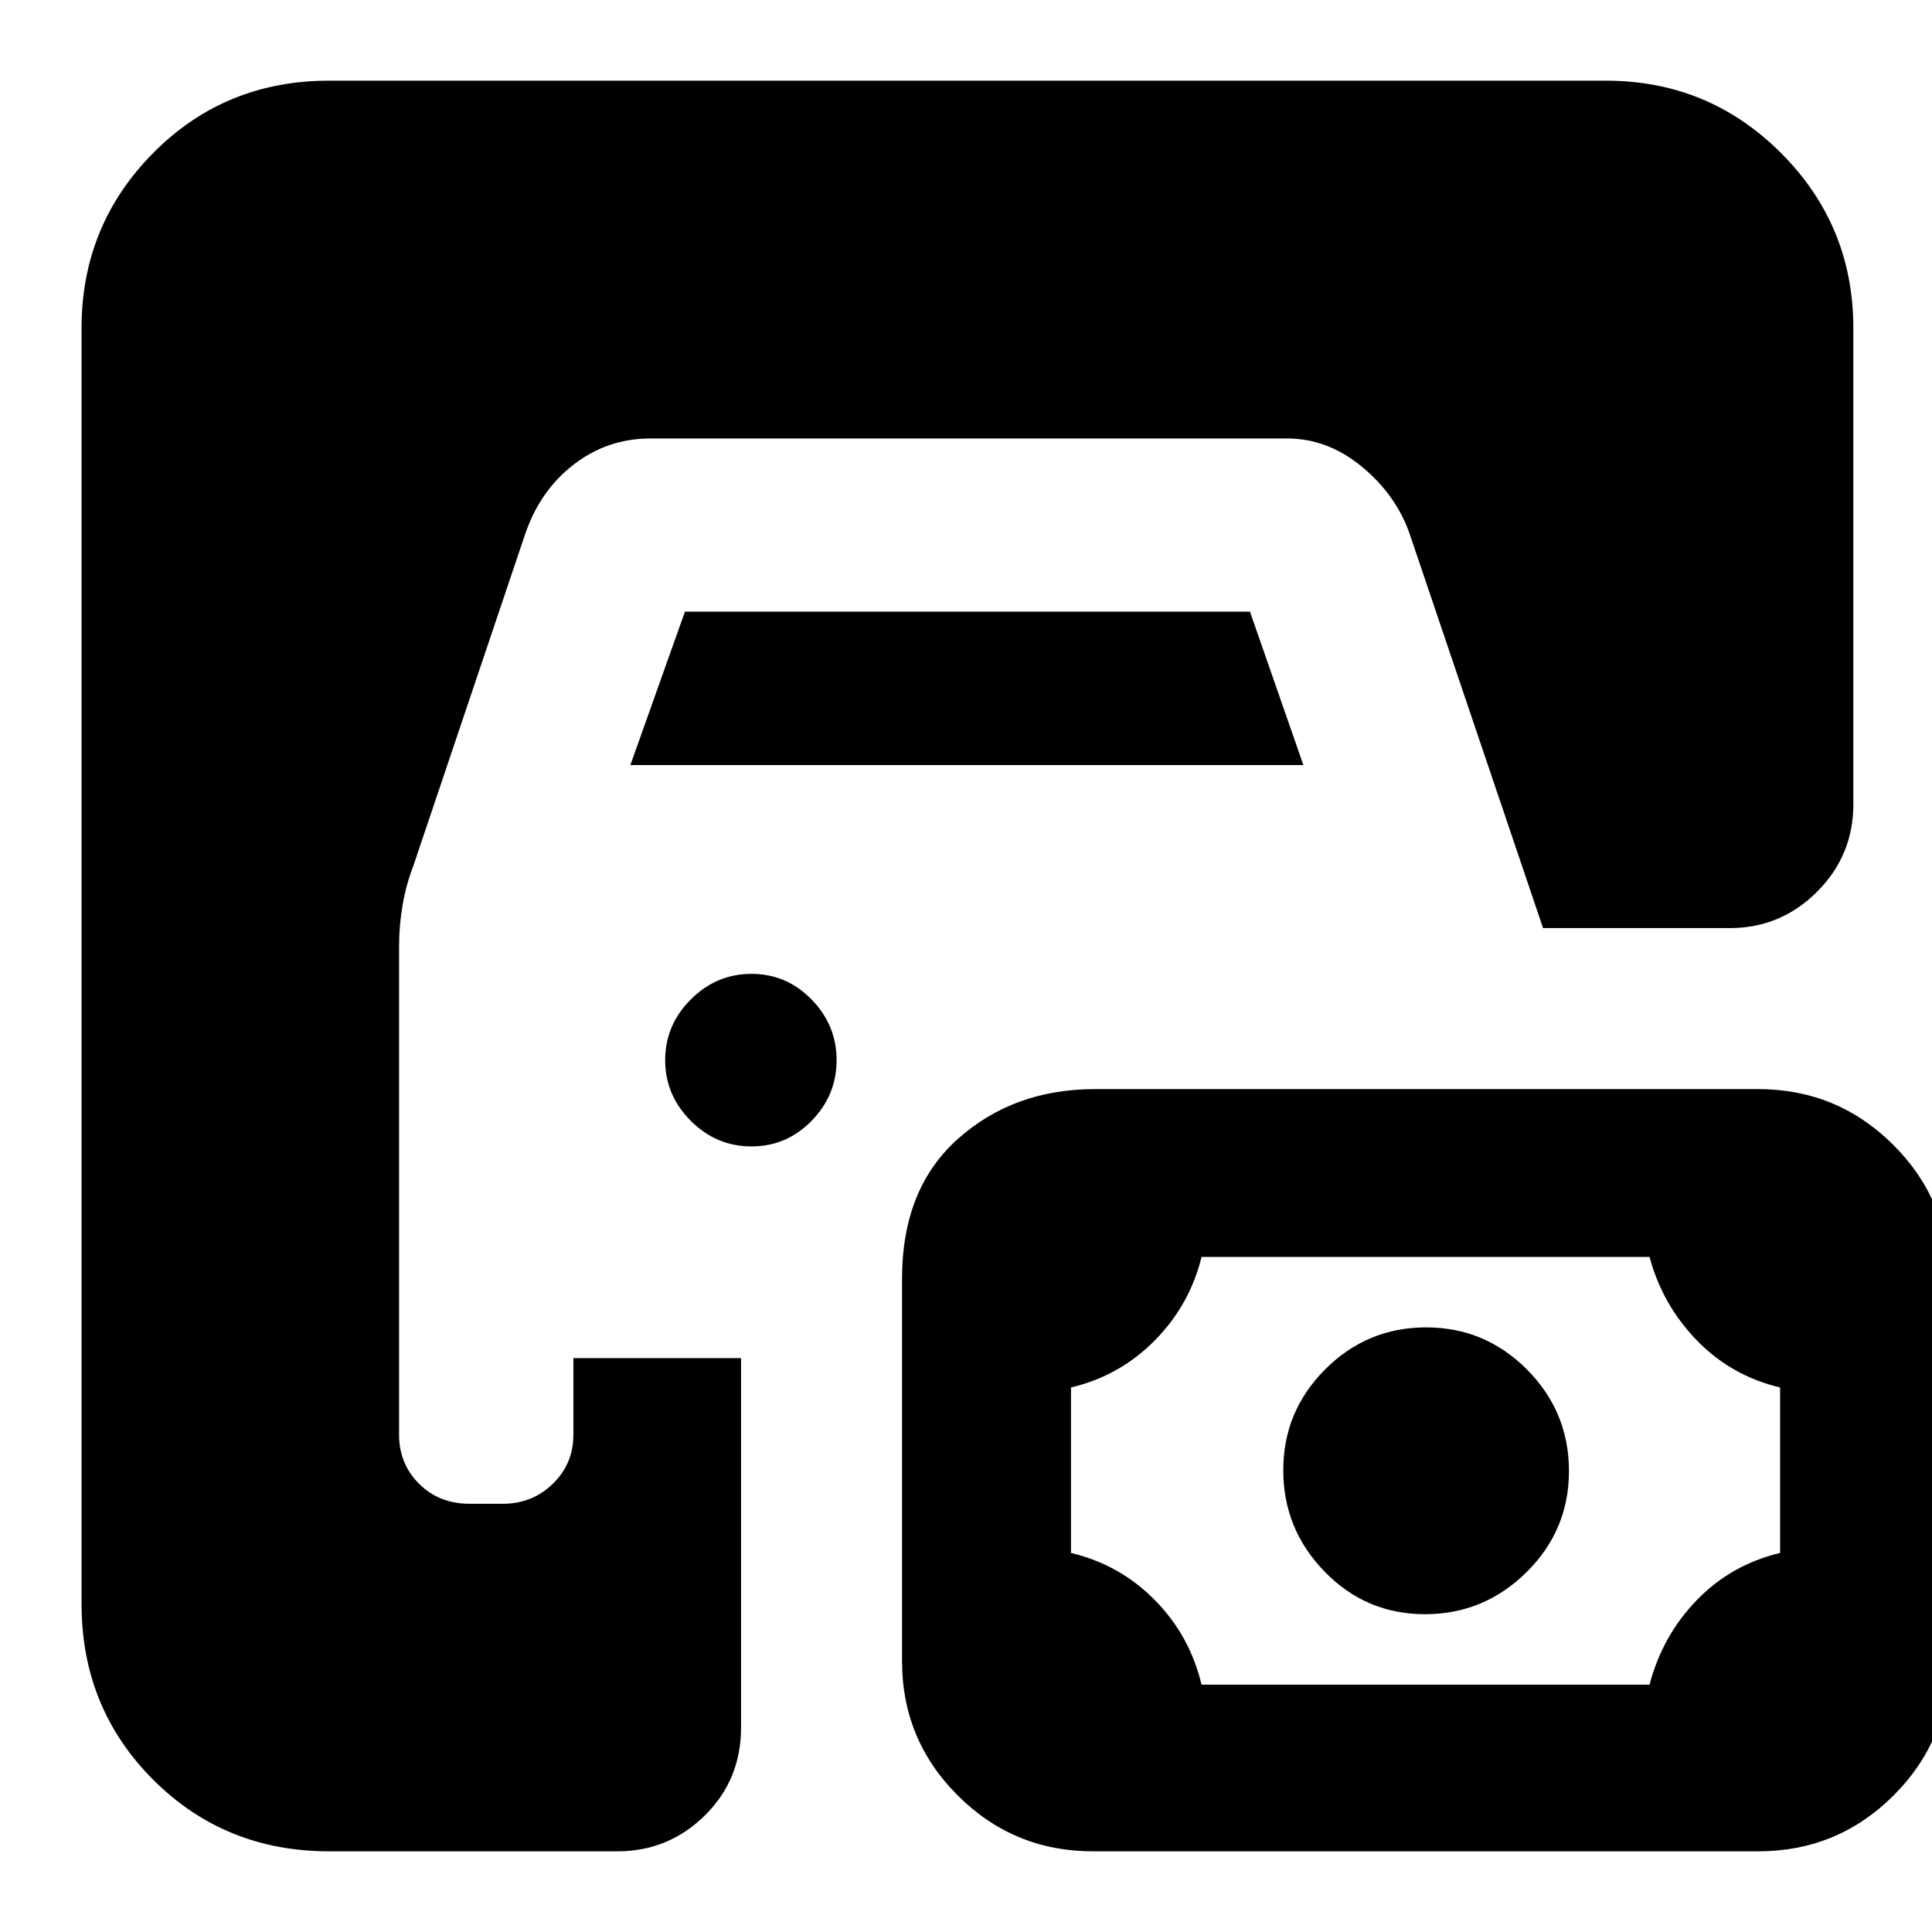 <svg xmlns="http://www.w3.org/2000/svg" height="24" viewBox="0 -960 960 960" width="24"><path d="M163.48-40.09q-51.78 0-87.37-35.58-35.59-35.59-35.59-87.37v-633.92q0-51.07 35.59-87.01 35.59-35.94 87.37-35.94h634.48q51.07 0 87.01 35.94 35.94 35.94 35.94 87.01v236.66q0 25.39-18.04 43.43t-43.44 18.04h-92.69l-66.48-196.43q-6.87-19.17-23.78-33.02-16.92-13.85-36.87-13.85H323.26q-21.27 0-37.96 12.78-16.69 12.79-24.13 34.09l-55.73 165.35q-3.57 9.2-5.35 19.41-1.79 10.21-1.79 20.67v242.74q0 14.44 9.94 24.37 9.93 9.94 25.21 9.94h16.32q14.71 0 24.93-9.94 10.21-9.93 10.21-24.37v-38.08h83.31v183.6q0 25.96-18.05 43.72-18.04 17.76-43.43 17.76H163.48Zm379.56 0q-39.28 0-67.05-27.66-27.77-27.66-27.77-66.8v-190.06q0-44.74 27.74-69.48 27.75-24.74 68.08-24.74h329.61q39.29 0 67.06 27.66 27.77 27.66 27.77 66.79v190.03q0 39.13-27.77 66.7-27.77 27.56-67.06 27.56H543.04Zm54-82.82h222.61q6.36-24.32 23.46-41.98 17.1-17.67 41.41-23.46v-82.22q-24.31-5.78-41.41-23.45-17.1-17.66-23.46-41.41H597.04q-5.79 23.75-23.17 41.41-17.38 17.67-41.7 23.45v82.22q24.32 5.79 41.7 23.46 17.38 17.66 23.17 41.98Zm111.03-35q-29.29 0-49.85-21.13-20.57-21.12-20.57-50.41 0-29.29 20.84-50.14 20.85-20.84 50.13-20.84 29.29 0 50.14 20.95 20.85 20.96 20.85 50.42 0 29.45-21.12 50.3-21.13 20.85-50.42 20.85ZM373.39-390.35q-17.43 0-30.15-12.71-12.72-12.72-12.72-30.16 0-17.43 12.72-30.15 12.72-12.72 30.15-12.72 17.44 0 29.87 12.72 12.44 12.72 12.44 30.15 0 17.44-12.44 30.16-12.43 12.71-29.87 12.71Zm-60.17-189.48 27.13-76.26h280.74l26.56 76.26H313.22Z"/></svg>